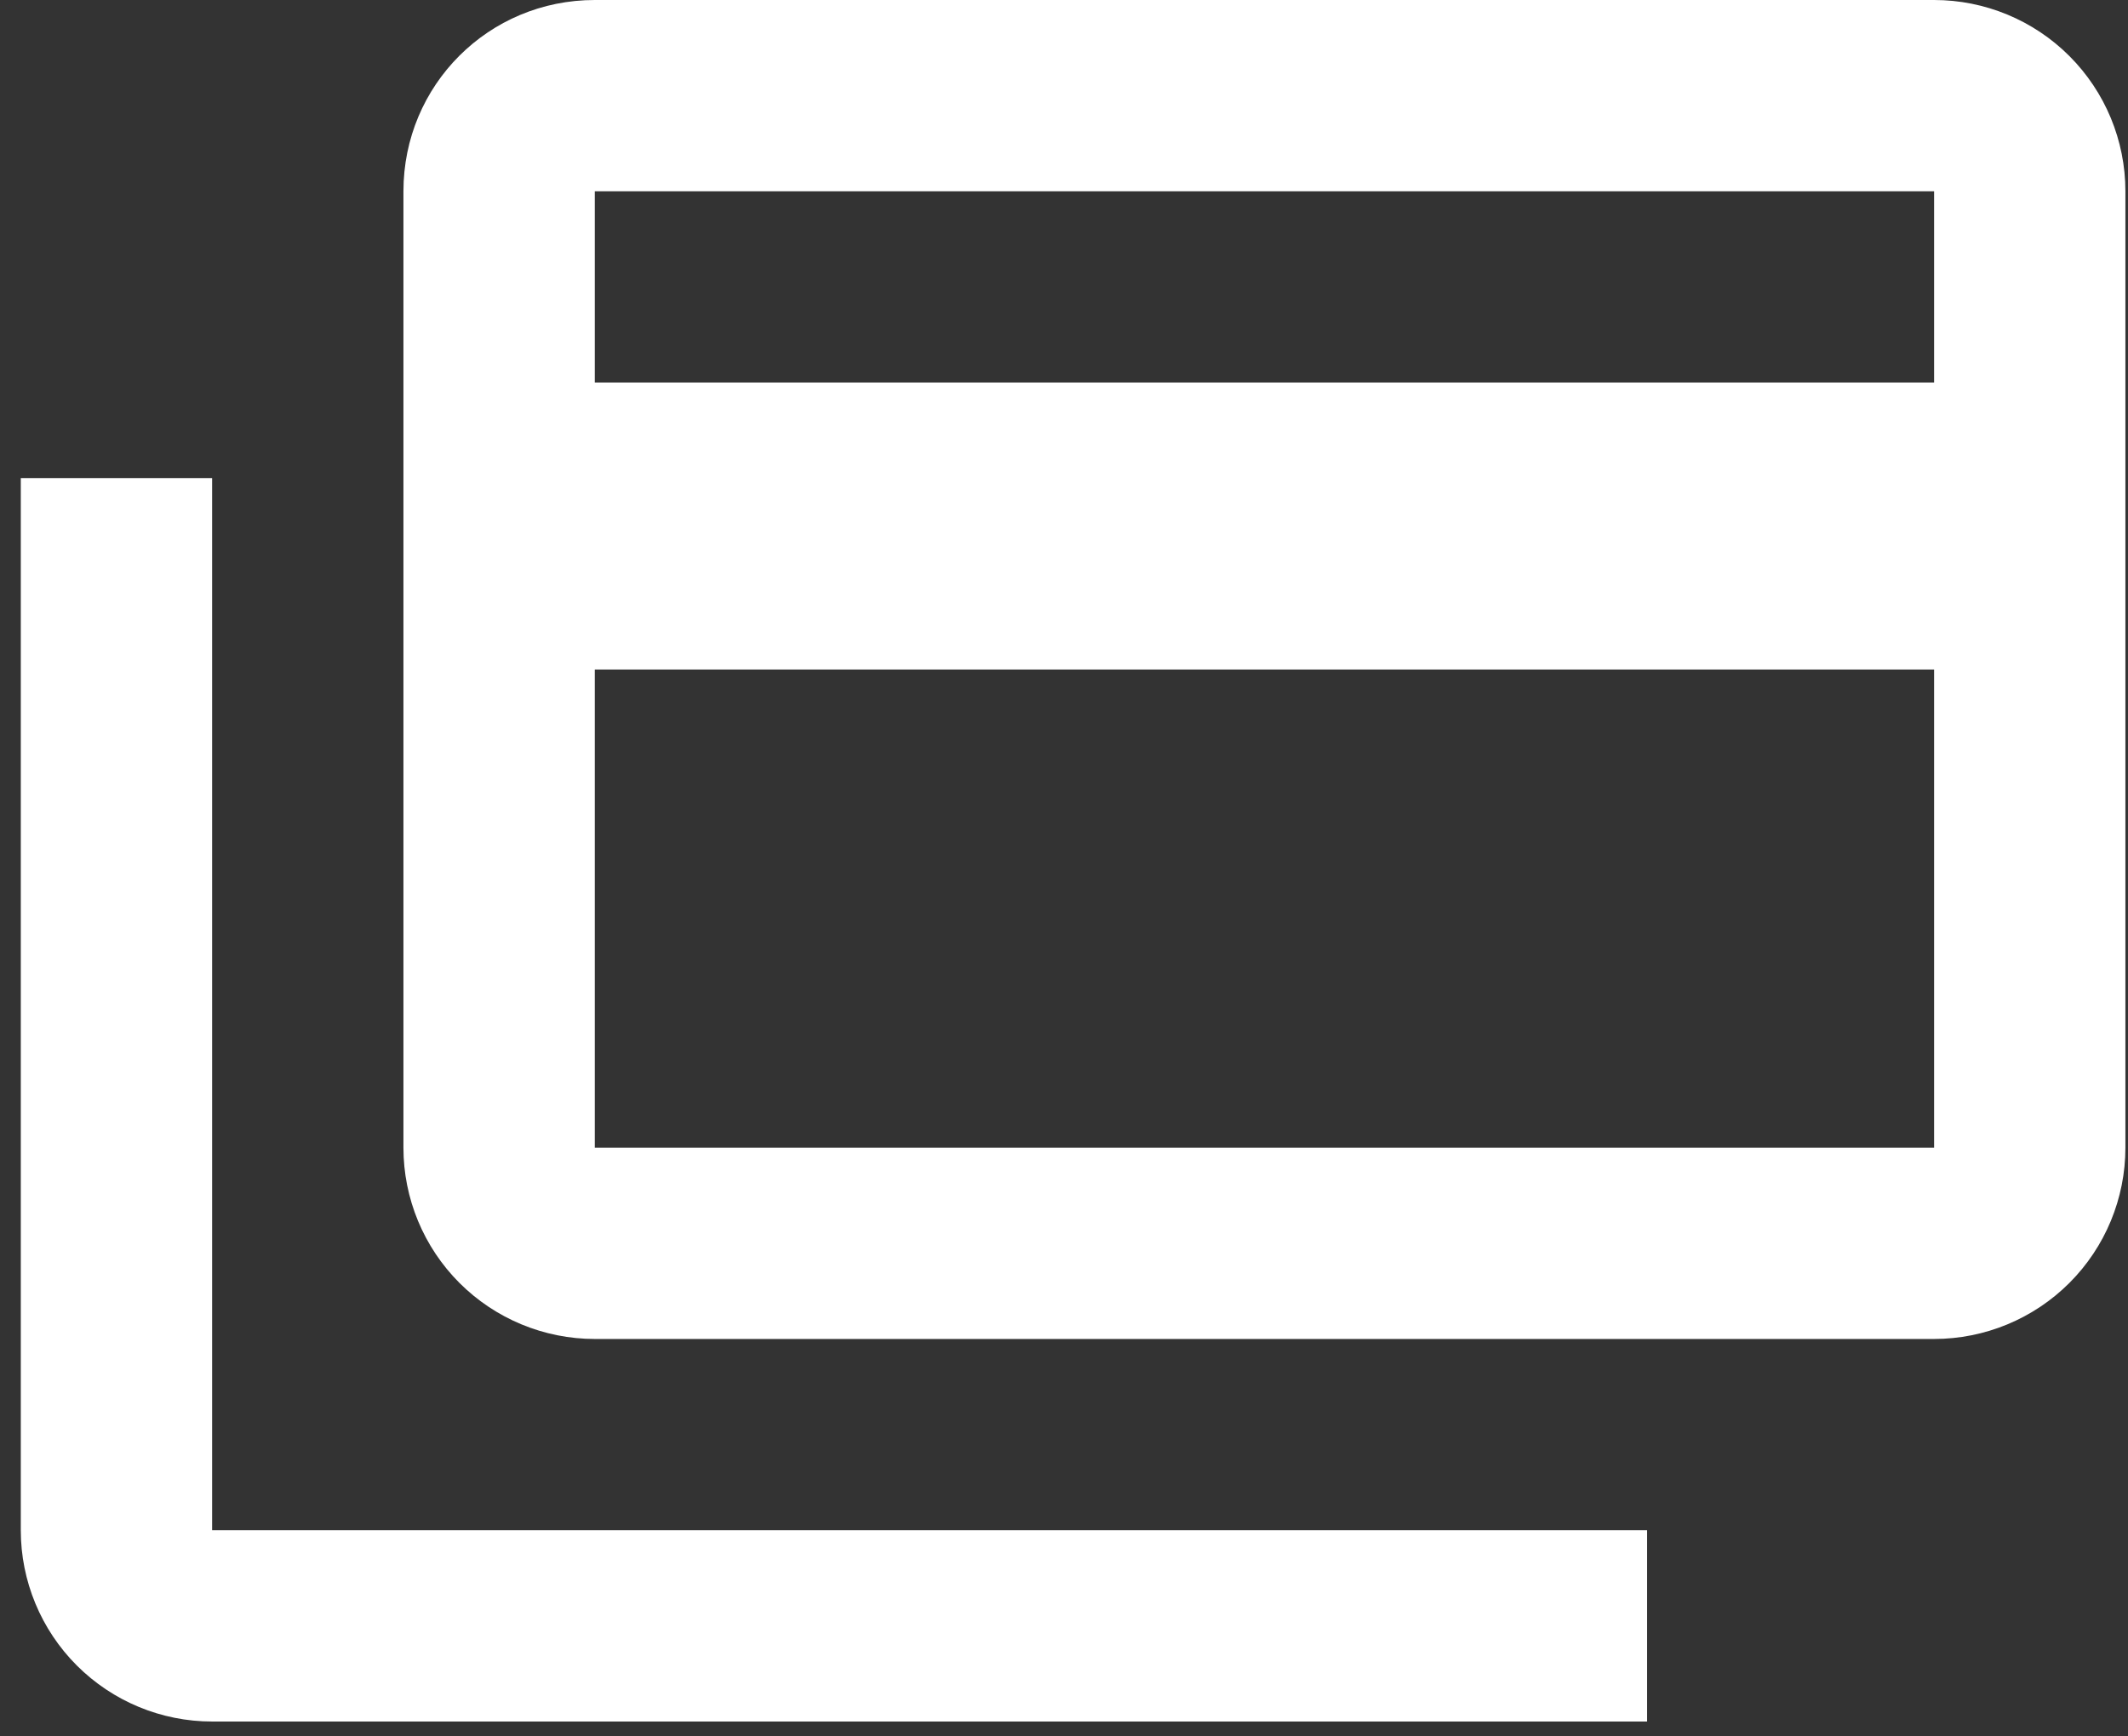 <svg width="87" height="71" viewBox="0 0 87 71" fill="none" xmlns="http://www.w3.org/2000/svg">
<rect x="0" y="0" width="87" height="71" fill="#333333" stroke="none"/>
<path d="M79.072 15.644V7.822H24.317V15.644H79.072ZM79.072 46.933V27.378H24.317V46.933H79.072ZM79.072 0C81.147 0 83.136 0.824 84.603 2.291C86.07 3.758 86.894 5.748 86.894 7.822V46.933C86.894 49.008 86.07 50.998 84.603 52.465C83.136 53.931 81.147 54.756 79.072 54.756H24.317C22.242 54.756 20.252 53.931 18.785 52.465C17.318 50.998 16.494 49.008 16.494 46.933V7.822C16.494 3.481 19.975 0 24.317 0H79.072ZM8.672 62.578H67.339V70.4H8.672C6.597 70.4 4.608 69.576 3.141 68.109C1.674 66.642 0.85 64.652 0.85 62.578V19.556H8.672V62.578Z" fill="white"/>
</svg>
